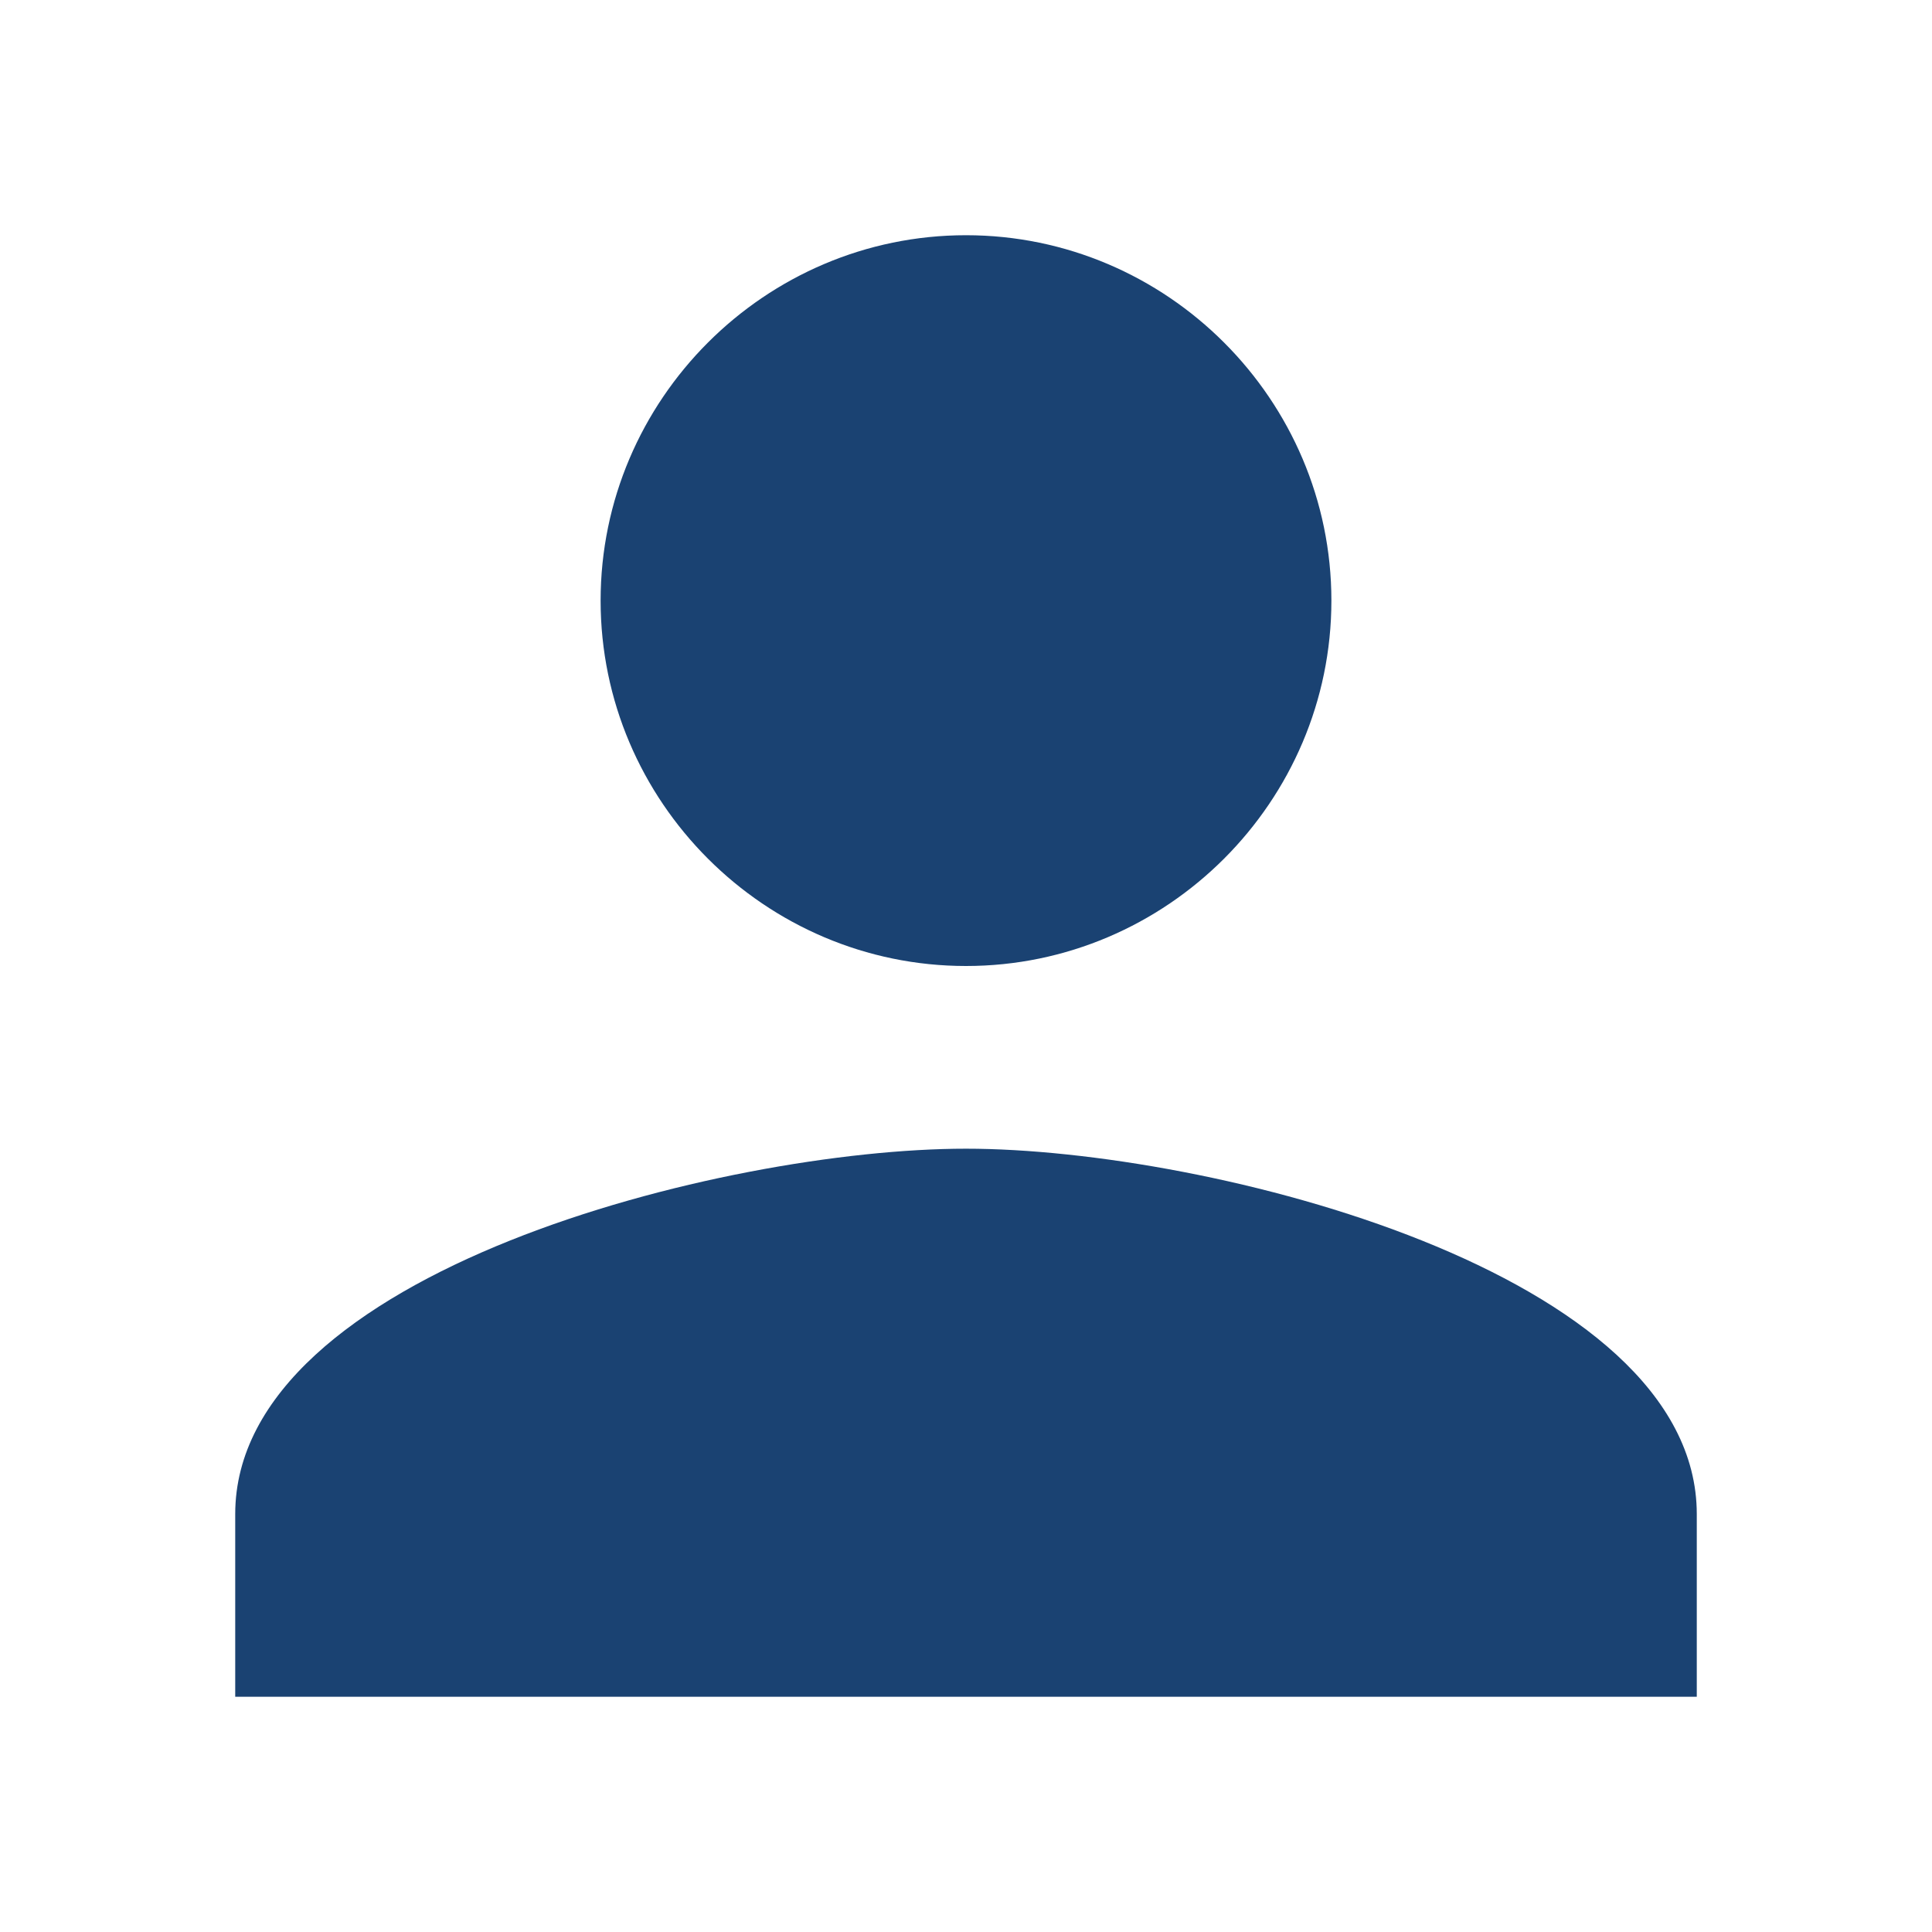<svg xmlns="http://www.w3.org/2000/svg" xmlns:xlink="http://www.w3.org/1999/xlink" width="500" height="500" viewBox="0 0 500 500">
  <defs>
    <clipPath id="clip-_7">
      <rect width="500" height="500"/>
    </clipPath>
  </defs>
  <g id="_7" data-name="7" clip-path="url(#clip-_7)">
    <path id="Icon_ion-md-person" data-name="Icon ion-md-person" d="M193.625,193.625c52.014,0,94.563-42.554,94.563-94.563S245.639,4.5,193.625,4.5,99.063,47.054,99.063,99.063,141.611,193.625,193.625,193.625Zm0,47.281C130.979,240.906,4.5,272.823,4.5,335.469V382.75H382.75V335.469C382.75,272.823,256.271,240.906,193.625,240.906Z" transform="translate(56.375 56.375)" fill="#1a4272"/>
  </g>
</svg>
